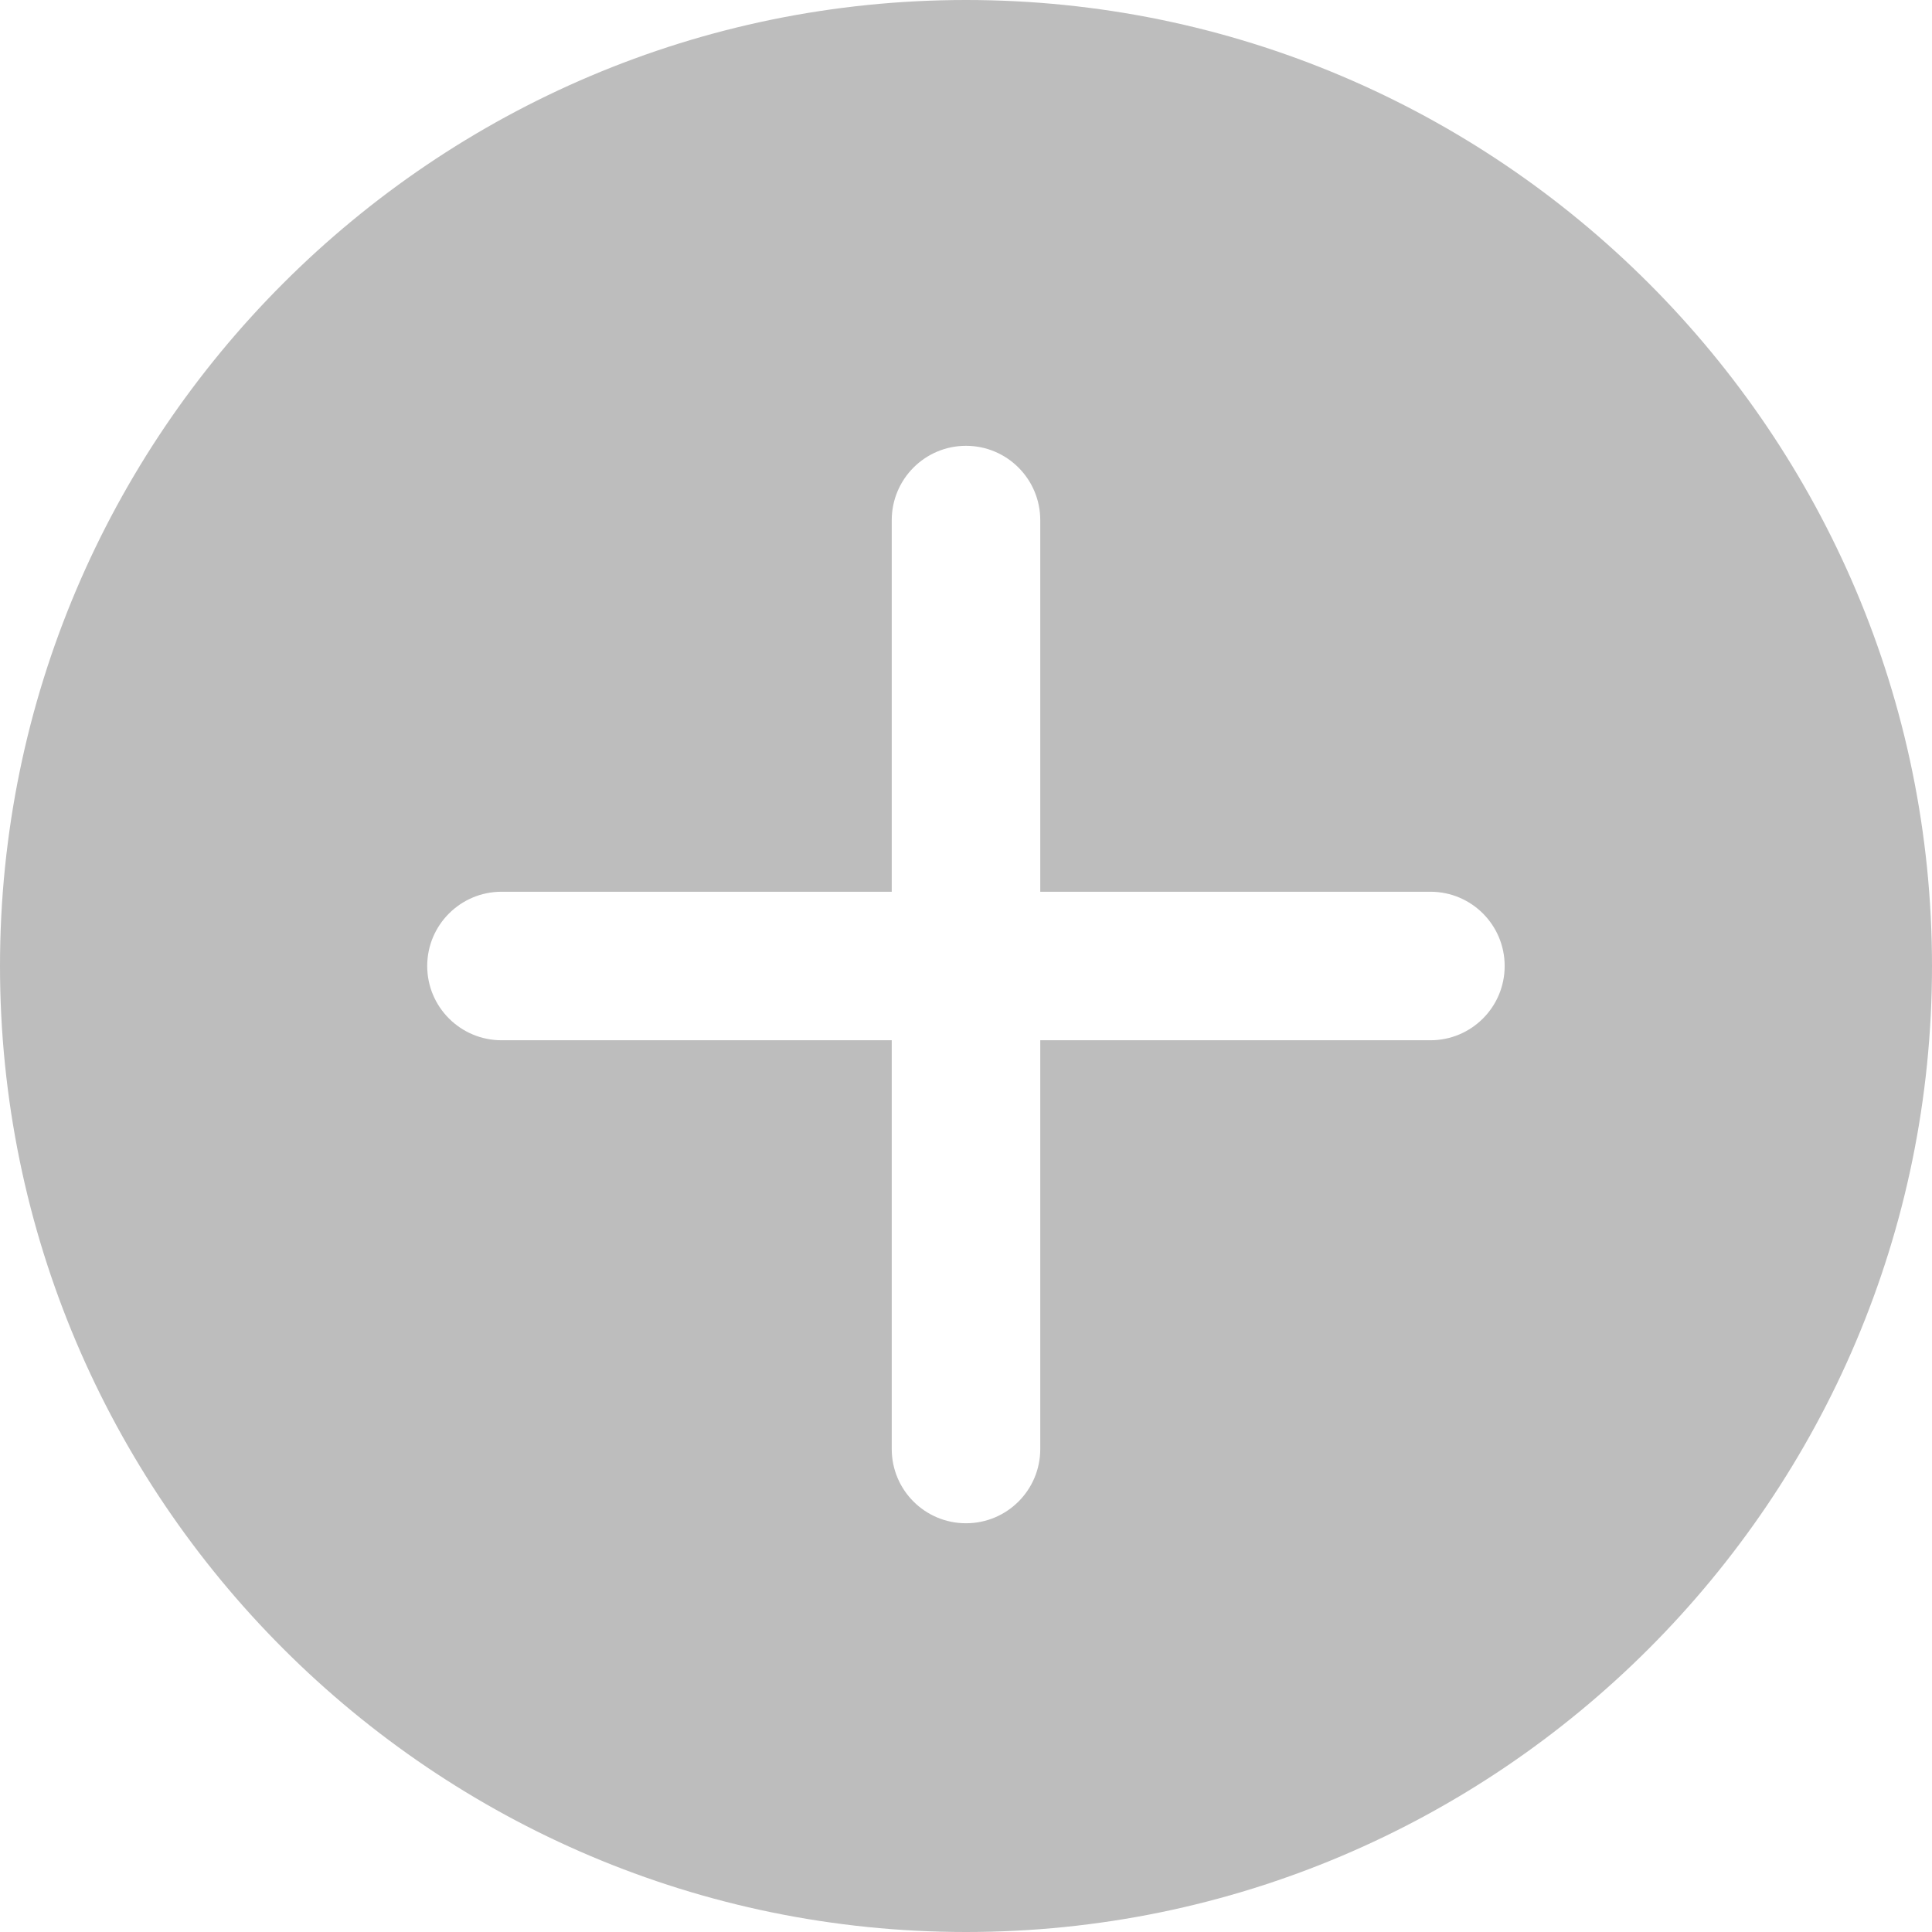 <svg width="18" height="18" viewBox="0 0 16 16" fill="none" 
    xmlns="http://www.w3.org/2000/svg">
    <path d="M8 0C3.589 0 0 3.589 0 8C0 12.411 3.589 16 8 16C12.411 16 16 12.411 16 8C16 3.589 12.411 0 8 0ZM11.846 8.615H8.615V12C8.615 12.34 8.34 12.615 8 12.615C7.66 12.615 7.385 12.34 7.385 12V8.615H4.154C3.814 8.615 3.538 8.34 3.538 8C3.538 7.66 3.814 7.385 4.154 7.385H7.385V4.308C7.385 3.968 7.66 3.692 8 3.692C8.34 3.692 8.615 3.968 8.615 4.308V7.385H11.846C12.186 7.385 12.461 7.66 12.461 8C12.461 8.34 12.186 8.615 11.846 8.615Z" fill="#BDBDBD"/>
</svg>